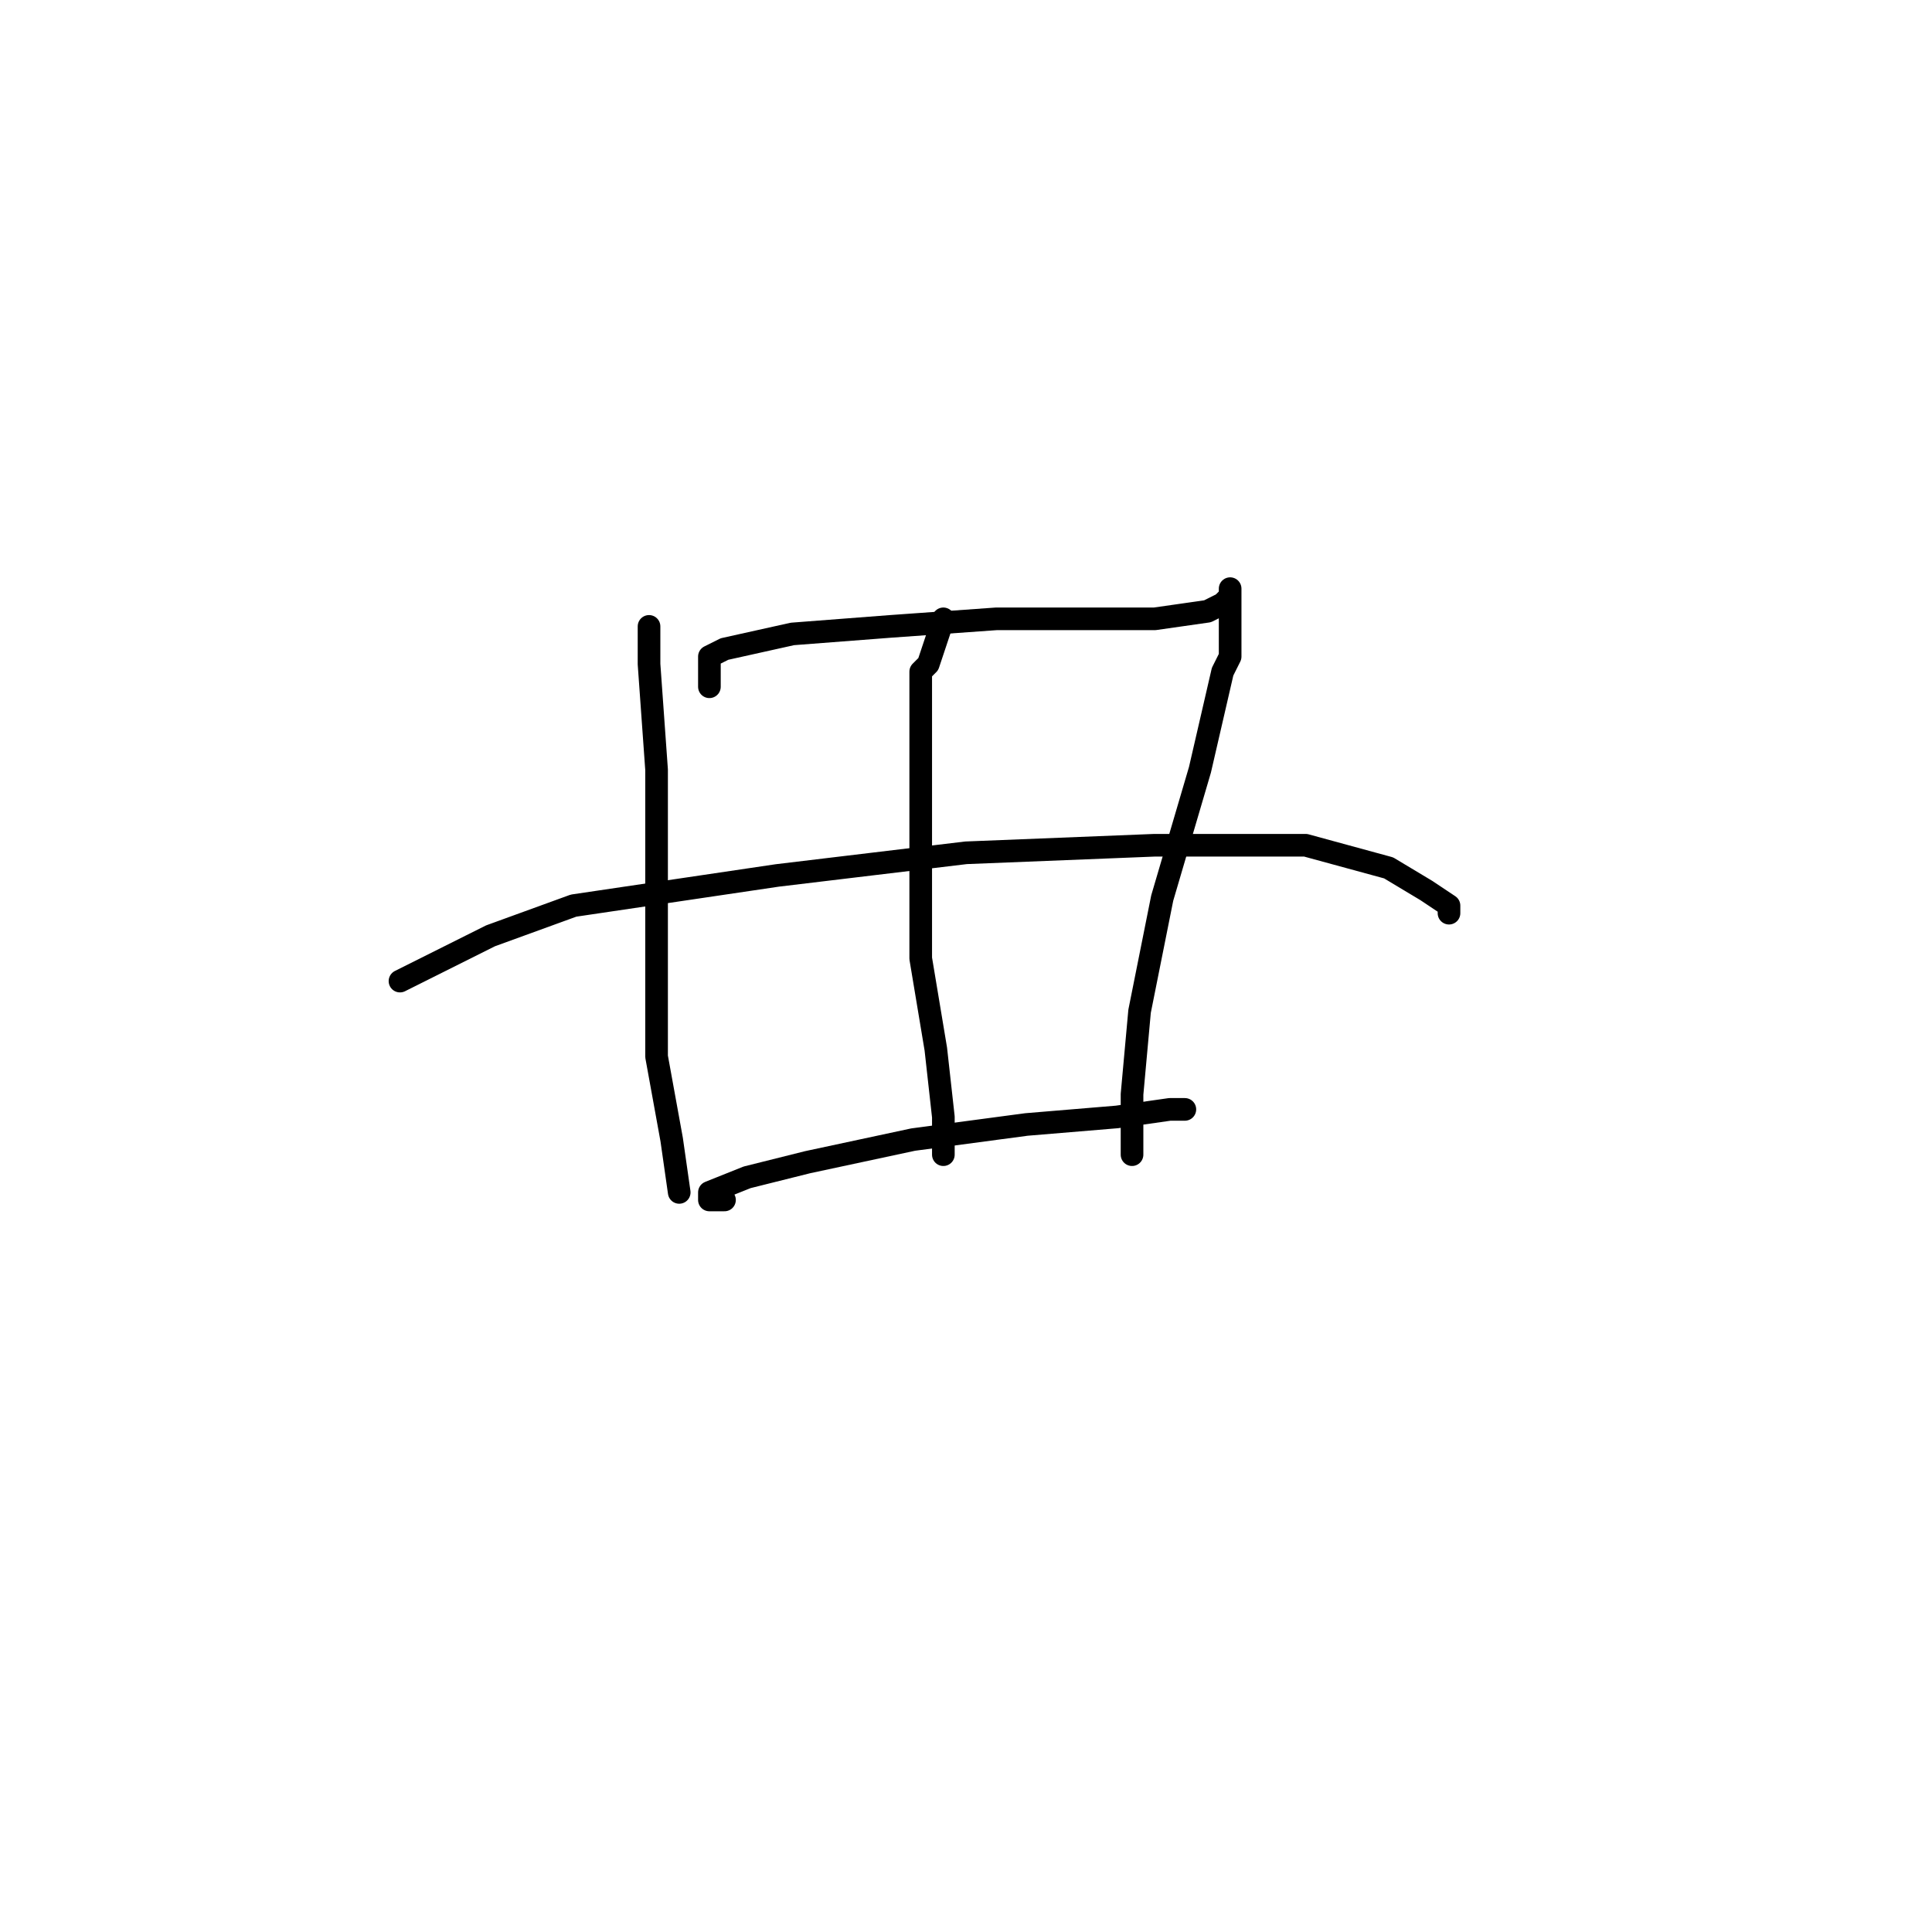 <?xml version="1.0" standalone="no"?>
    <svg width="256" height="256" xmlns="http://www.w3.org/2000/svg" version="1.1">
    <polyline stroke="black" stroke-width="3" stroke-linecap="round" fill="transparent" stroke-linejoin="round" points="86 85 86 84 86 83 86 88 87 102 87 121 87 140 89 151 90 158 90 158 " />
        <polyline stroke="black" stroke-width="3" stroke-linecap="round" fill="transparent" stroke-linejoin="round" points="94 91 94 89 94 87 96 86 105 84 118 83 132 82 141 82 144 82 153 82 160 81 162 80 163 79 163 78 163 81 163 82 163 87 162 89 159 102 154 119 151 134 150 145 150 151 150 153 150 153 " />
        <polyline stroke="black" stroke-width="3" stroke-linecap="round" fill="transparent" stroke-linejoin="round" points="53 130 59 127 65 124 76 120 103 116 128 113 153 112 173 112 184 115 189 118 192 120 192 121 192 121 " />
        <polyline stroke="black" stroke-width="3" stroke-linecap="round" fill="transparent" stroke-linejoin="round" points="96 159 95 159 94 159 94 158 99 156 107 154 121 151 136 149 148 148 155 147 157 147 157 147 " />
        <polyline stroke="black" stroke-width="3" stroke-linecap="round" fill="transparent" stroke-linejoin="round" points="125 82 124 85 123 88 122 89 122 99 122 113 122 127 124 139 125 148 125 153 125 153 " />
        </svg>